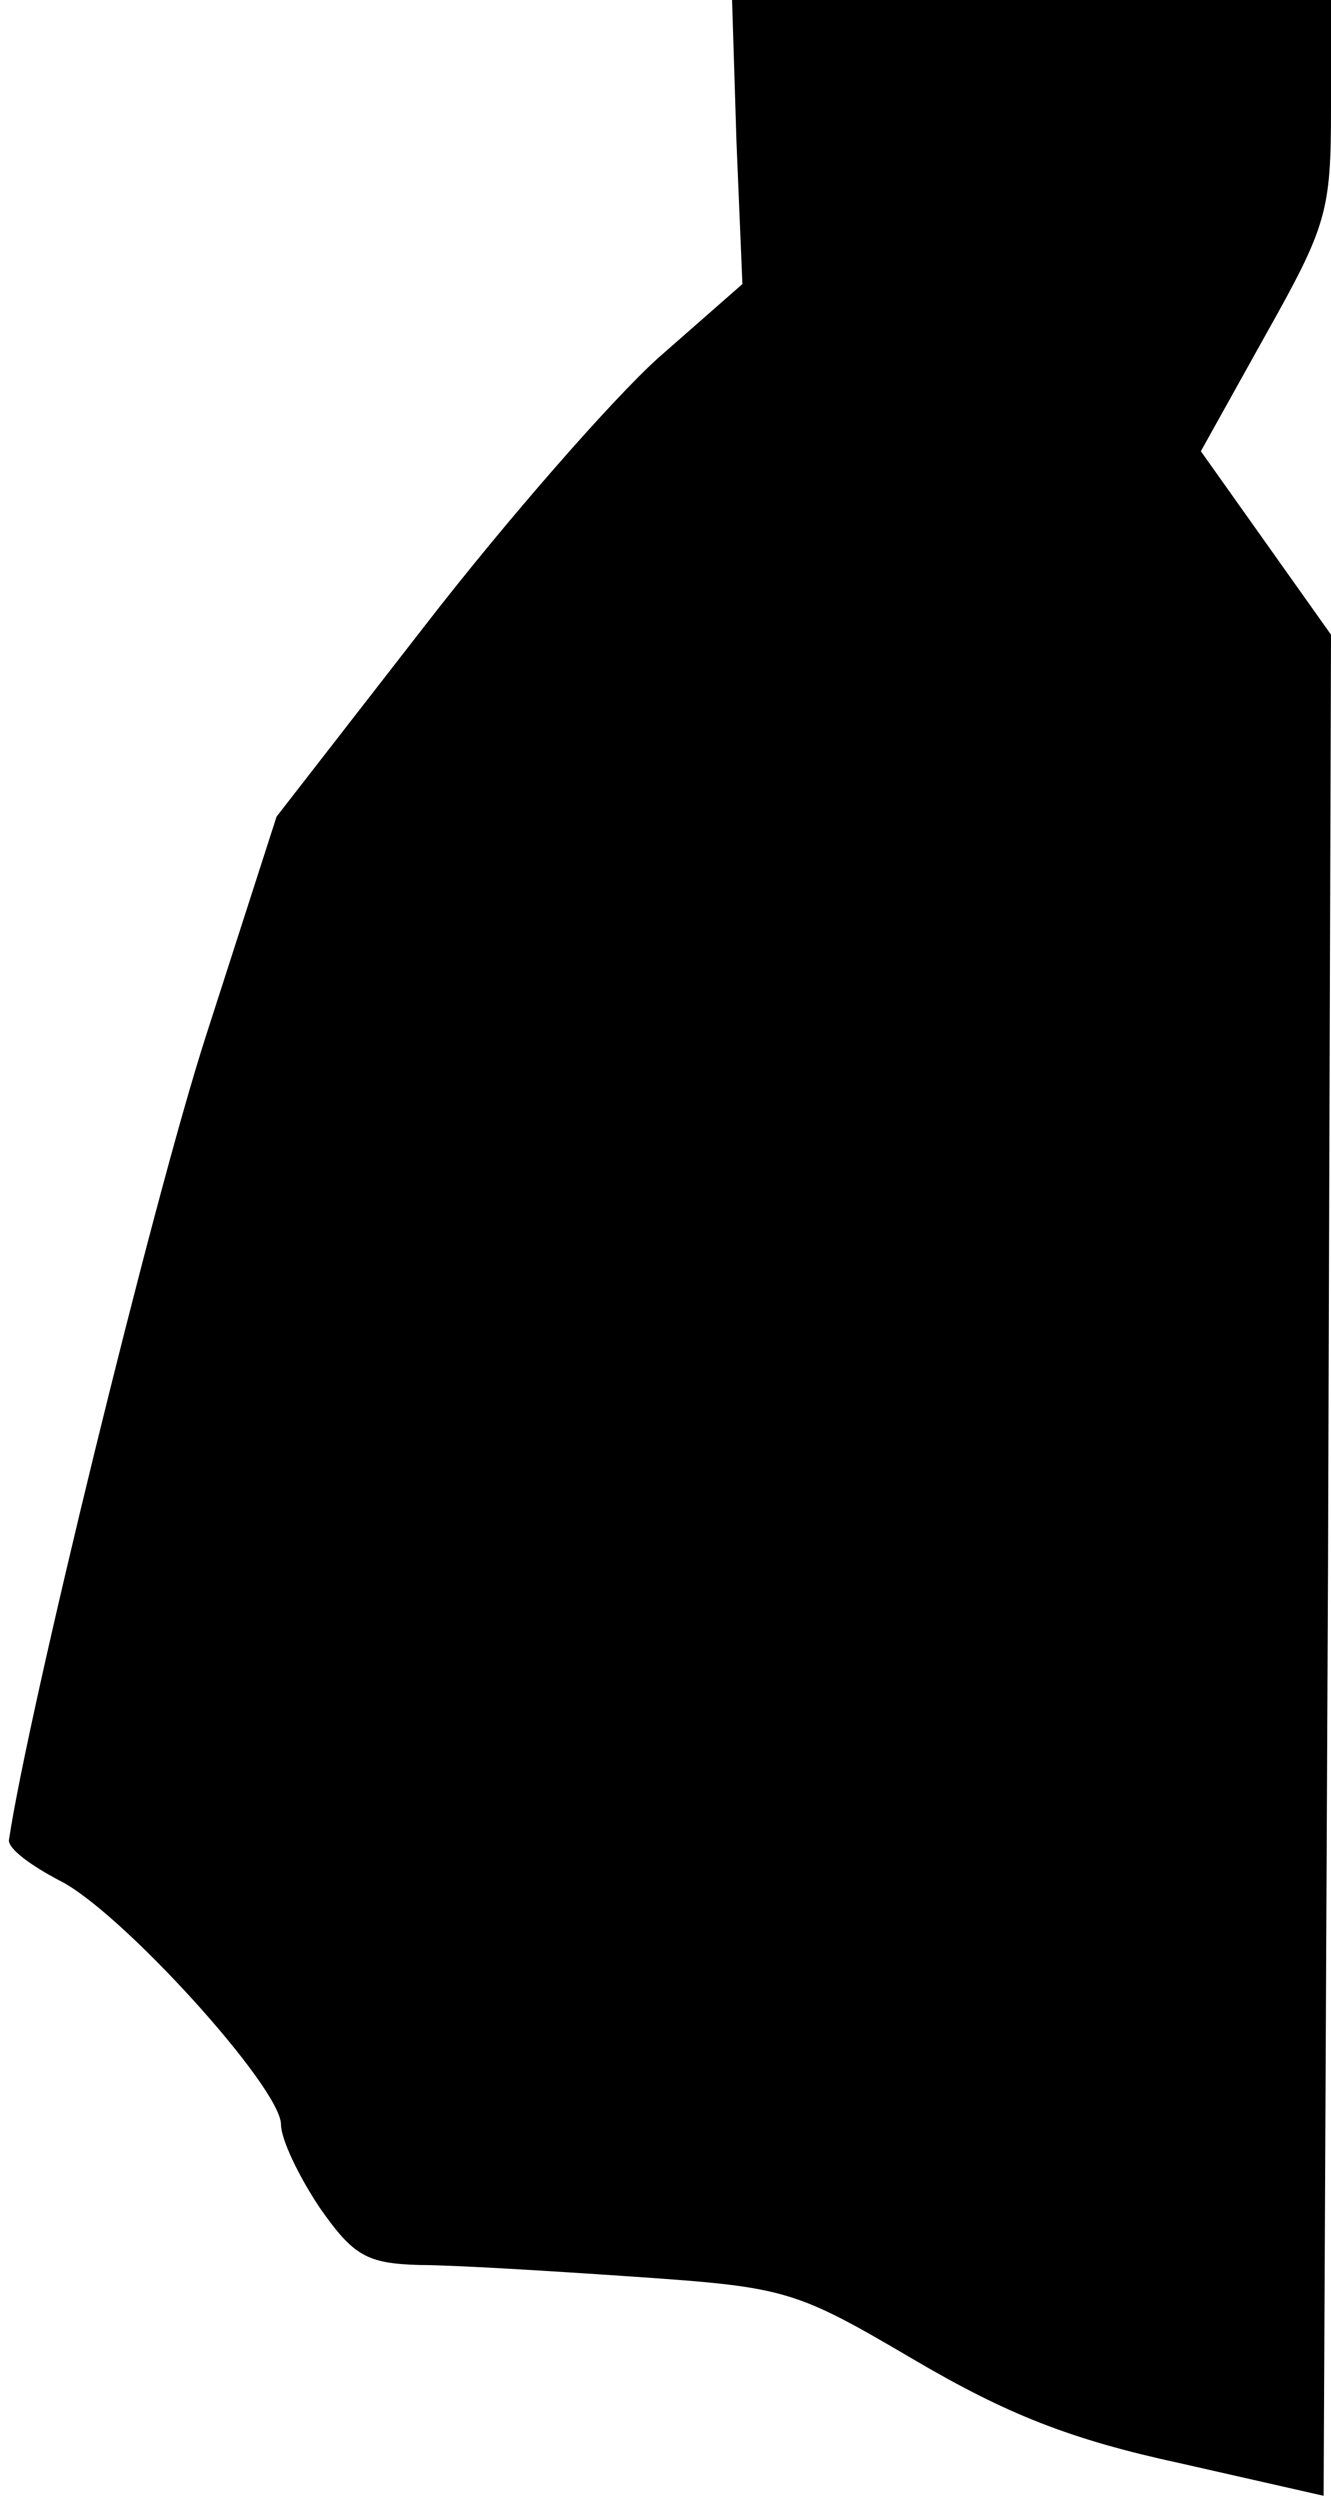 <?xml version="1.0" standalone="no"?>
<!DOCTYPE svg PUBLIC "-//W3C//DTD SVG 20010904//EN"
 "http://www.w3.org/TR/2001/REC-SVG-20010904/DTD/svg10.dtd">
<svg version="1.0" xmlns="http://www.w3.org/2000/svg"
 width="90pt" height="169pt" viewBox="0 0 90 169"
 preserveAspectRatio="xMidYMid meet">
<g transform="translate(0,169) scale(0.1,-0.1)"
fill="#000000" stroke="none">
<path fill="#000000" stroke="none" d="M498 1594 l4 -96 -57 -50 c-31 -28
-102 -109 -157 -180 l-101 -130 -48 -149 c-36 -112 -120 -456 -133 -543 0 -6
15 -17 34 -27 41 -20 150 -140 150 -165 0 -10 12 -35 26 -56 23 -33 32 -38 68
-39 22 0 88 -4 146 -8 102 -7 108 -9 188 -56 63 -37 106 -54 180 -70 l97 -22
3 629 2 629 -44 62 -44 62 44 79 c41 73 44 83 44 152 l0 74 -202 0 -203 0 3
-96z"/>
</g>
</svg>
